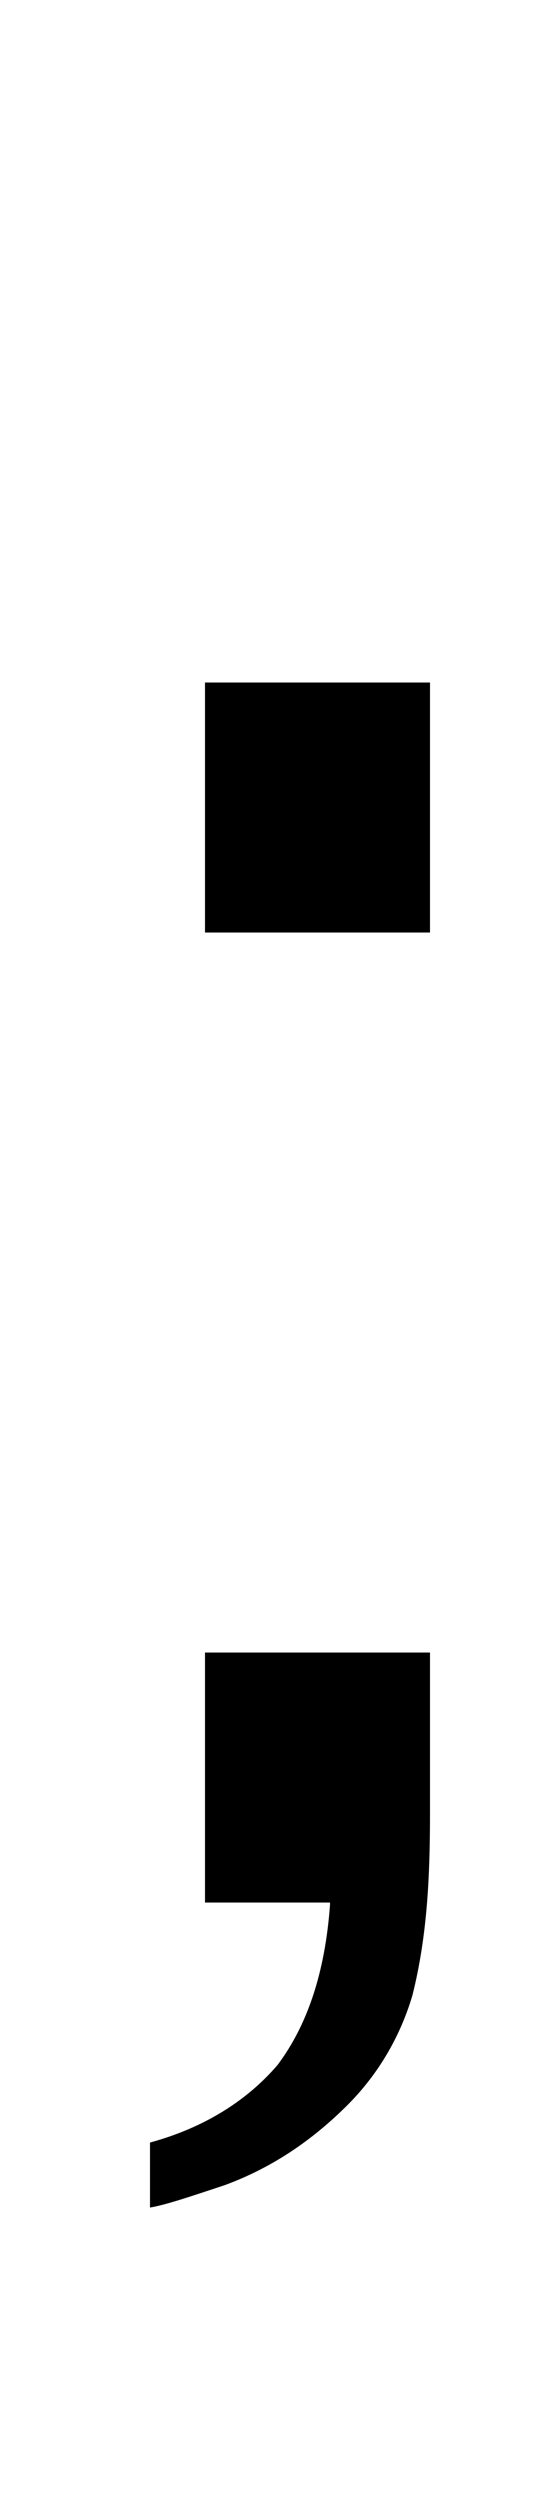 <?xml version="1.0" standalone="no"?>
<!DOCTYPE svg PUBLIC "-//W3C//DTD SVG 1.1//EN" "http://www.w3.org/Graphics/SVG/1.1/DTD/svg11.dtd" >
<svg xmlns="http://www.w3.org/2000/svg" xmlns:xlink="http://www.w3.org/1999/xlink" version="1.1" viewBox="-10 0 222 1000">
  <g transform="matrix(1 0 0 -1 0 761)">
   <path fill="currentColor"
d="M72 388h90v100h-90v-100zM72 100h90v-64c0 -25 -1 -49 -7 -73c-5 -17 -14 -32 -26 -44c-14 -14 -30 -25 -49 -32c-15 -5 -24 -8 -30 -9v26c22 6 39 17 51 31c12 16 19 37 21 64v1h-50v100z" />
  </g>

</svg>

